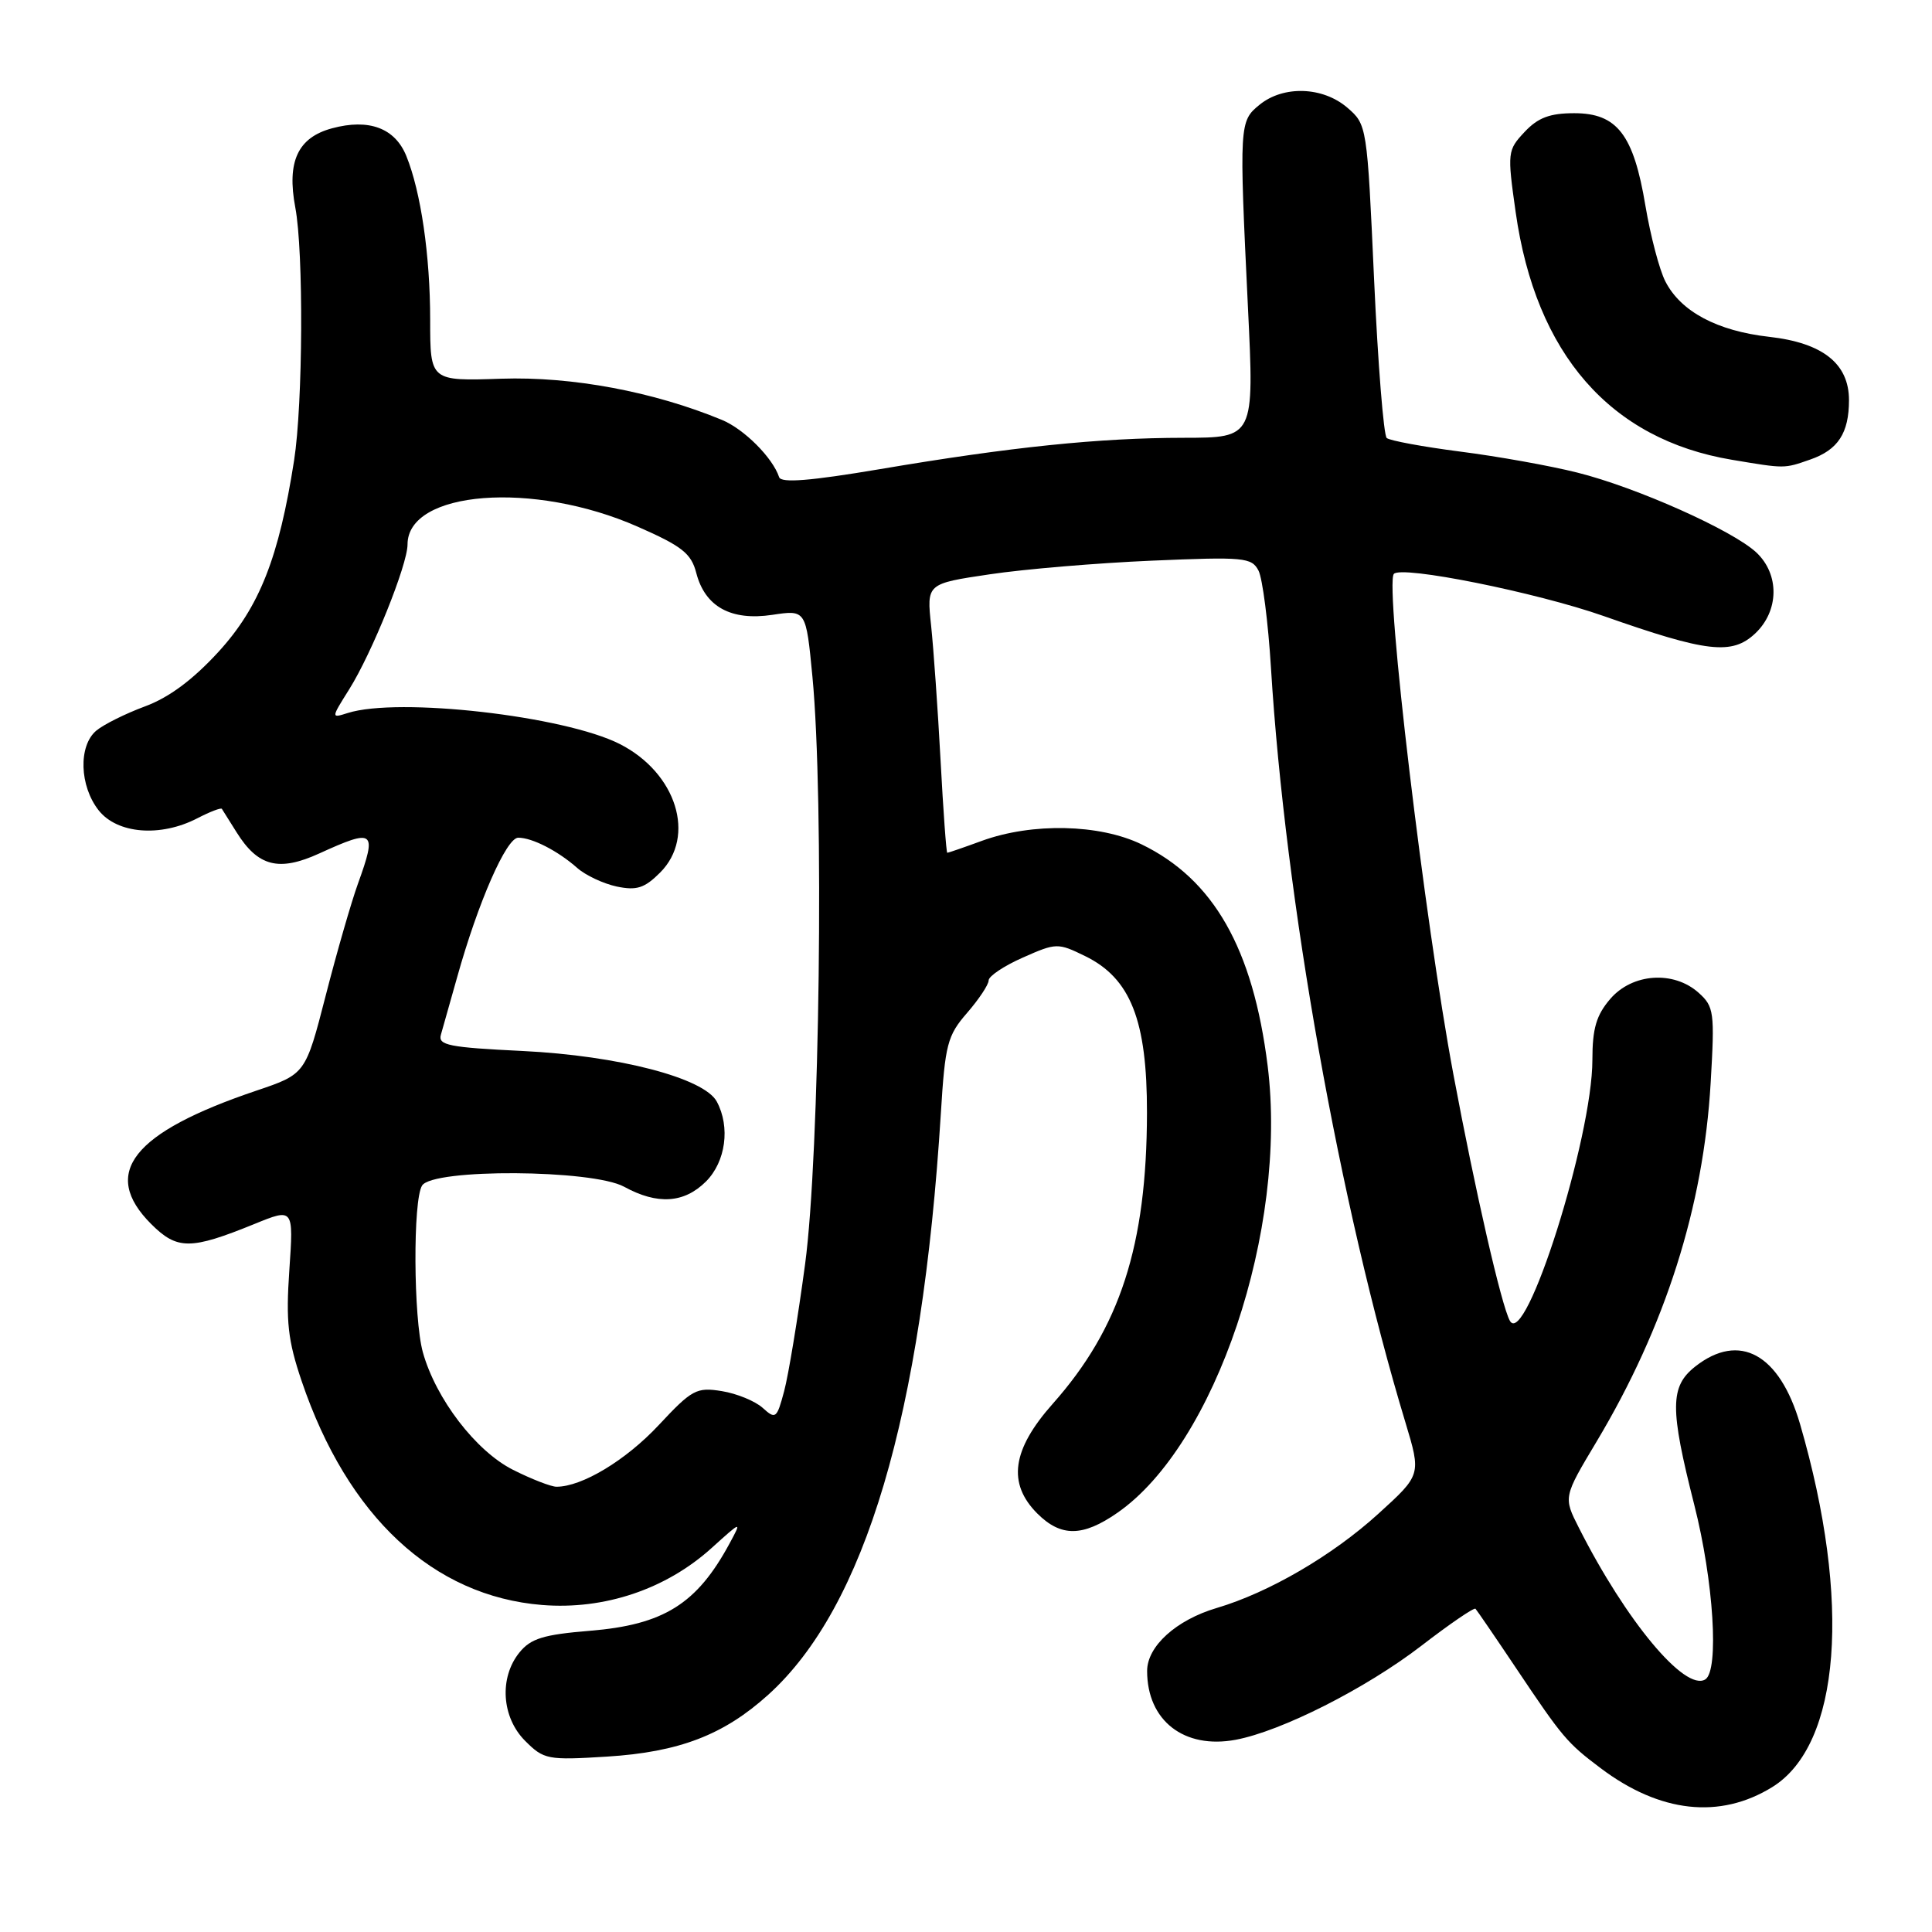 <?xml version="1.0" encoding="UTF-8" standalone="no"?>
<!DOCTYPE svg PUBLIC "-//W3C//DTD SVG 1.1//EN" "http://www.w3.org/Graphics/SVG/1.1/DTD/svg11.dtd" >
<svg xmlns="http://www.w3.org/2000/svg" xmlns:xlink="http://www.w3.org/1999/xlink" version="1.1" viewBox="0 0 256 256">
 <g >
 <path fill="currentColor"
d=" M 234.83 236.80 C 243.89 231.20 245.35 212.19 238.52 188.71 C 235.81 179.40 230.48 176.47 224.63 181.07 C 221.27 183.72 221.25 186.59 224.50 199.40 C 227.07 209.51 227.81 221.38 225.96 222.53 C 223.28 224.18 215.46 214.80 209.21 202.44 C 207.15 198.38 207.15 198.38 211.55 191.03 C 220.66 175.80 225.72 159.89 226.67 143.50 C 227.22 134.11 227.12 133.38 225.08 131.55 C 221.77 128.58 216.29 128.96 213.37 132.36 C 211.52 134.51 211.00 136.28 211.00 140.43 C 211.00 150.73 202.12 178.78 200.06 175.00 C 198.94 172.96 195.49 157.89 192.58 142.35 C 188.78 122.07 183.48 77.51 184.69 76.05 C 185.65 74.89 203.57 78.49 212.50 81.63 C 226.20 86.45 229.49 86.83 232.57 83.94 C 235.74 80.95 235.82 76.12 232.73 73.21 C 229.60 70.28 216.85 64.58 209.00 62.62 C 205.43 61.72 198.45 60.47 193.50 59.84 C 188.55 59.20 184.16 58.39 183.75 58.04 C 183.34 57.69 182.58 48.20 182.07 36.96 C 181.15 16.64 181.13 16.51 178.52 14.26 C 175.28 11.48 170.08 11.30 166.91 13.87 C 164.21 16.06 164.19 16.41 165.36 40.75 C 166.20 58.00 166.20 58.00 156.85 58.01 C 145.64 58.02 133.97 59.22 116.56 62.17 C 107.36 63.72 103.51 64.03 103.24 63.23 C 102.38 60.64 98.60 56.86 95.66 55.64 C 86.59 51.89 75.79 49.87 66.43 50.18 C 57.00 50.50 57.00 50.50 57.00 42.39 C 57.00 33.85 55.77 25.42 53.84 20.67 C 52.34 16.97 48.89 15.68 44.00 17.00 C 39.46 18.22 37.98 21.41 39.13 27.50 C 40.24 33.37 40.14 53.50 38.97 61.00 C 36.96 73.88 34.38 80.43 28.96 86.36 C 25.56 90.07 22.39 92.43 19.21 93.60 C 16.62 94.56 13.71 96.01 12.75 96.82 C 10.37 98.84 10.53 104.14 13.07 107.37 C 15.53 110.49 21.25 110.96 26.14 108.43 C 27.82 107.56 29.28 107.00 29.40 107.18 C 29.51 107.35 30.39 108.76 31.36 110.30 C 34.19 114.82 36.95 115.53 42.30 113.09 C 49.63 109.75 49.98 110.03 47.42 117.12 C 46.55 119.53 44.63 126.18 43.16 131.91 C 40.48 142.32 40.48 142.32 33.96 144.52 C 17.52 150.07 13.29 155.44 20.03 162.19 C 23.48 165.63 25.24 165.63 33.70 162.19 C 38.90 160.07 38.90 160.07 38.34 168.28 C 37.87 175.12 38.14 177.59 39.97 183.00 C 46.06 200.96 57.38 211.50 71.84 212.67 C 80.07 213.33 88.23 210.59 94.28 205.13 C 98.30 201.50 98.30 201.50 96.68 204.50 C 92.34 212.54 87.95 215.29 78.14 216.09 C 72.02 216.59 70.33 217.11 68.83 218.96 C 66.12 222.30 66.46 227.56 69.59 230.68 C 72.06 233.15 72.56 233.25 80.42 232.76 C 89.99 232.16 95.89 229.90 101.80 224.56 C 114.64 212.96 122.18 187.53 124.67 147.50 C 125.23 138.38 125.54 137.21 128.14 134.22 C 129.71 132.41 131.00 130.47 131.00 129.91 C 131.00 129.35 133.04 127.98 135.54 126.88 C 139.96 124.92 140.17 124.92 143.79 126.69 C 149.81 129.63 152.00 135.20 151.98 147.46 C 151.95 165.04 148.41 175.97 139.50 186.00 C 134.09 192.09 133.46 196.55 137.45 200.55 C 140.58 203.67 143.46 203.65 148.05 200.46 C 161.06 191.45 170.66 162.89 167.97 141.22 C 166.03 125.68 160.81 116.50 151.24 111.87 C 145.69 109.19 136.79 108.99 130.12 111.41 C 127.72 112.29 125.65 113.00 125.52 113.00 C 125.39 113.00 124.99 107.49 124.63 100.75 C 124.27 94.01 123.70 85.99 123.38 82.92 C 122.78 77.34 122.78 77.34 131.14 76.10 C 135.74 75.41 145.41 74.60 152.64 74.29 C 164.83 73.77 165.85 73.86 166.76 75.61 C 167.29 76.65 168.04 82.45 168.41 88.50 C 170.30 119.22 177.51 159.68 186.22 188.46 C 188.32 195.42 188.32 195.42 182.64 200.58 C 176.54 206.13 168.12 211.03 161.21 213.07 C 155.85 214.66 152.00 218.14 152.00 221.41 C 152.00 228.00 156.90 231.80 163.73 230.53 C 169.80 229.39 180.97 223.74 188.33 218.08 C 192.08 215.19 195.31 212.98 195.51 213.17 C 195.70 213.37 198.11 216.89 200.87 221.01 C 207.06 230.25 207.63 230.93 212.09 234.29 C 219.95 240.21 227.88 241.09 234.83 236.80 Z  M 239.87 60.89 C 243.55 59.61 245.00 57.39 245.00 53.02 C 245.00 48.19 241.53 45.43 234.42 44.63 C 227.52 43.85 222.71 41.28 220.67 37.29 C 219.88 35.76 218.70 31.25 218.03 27.28 C 216.46 17.83 214.28 15.00 208.60 15.00 C 205.37 15.00 203.79 15.59 202.02 17.48 C 199.75 19.90 199.71 20.19 200.83 28.09 C 203.49 46.91 213.36 58.22 229.47 60.92 C 236.58 62.11 236.37 62.11 239.87 60.89 Z  M 67.96 194.75 C 63.05 192.27 57.75 185.35 56.03 179.18 C 54.78 174.66 54.70 159.02 55.93 157.09 C 57.36 154.82 78.49 154.95 82.70 157.25 C 87.12 159.67 90.65 159.44 93.55 156.55 C 96.16 153.93 96.79 149.34 94.98 145.97 C 93.31 142.84 81.94 139.88 69.23 139.26 C 59.49 138.79 58.02 138.50 58.42 137.11 C 58.68 136.22 59.64 132.80 60.57 129.50 C 63.36 119.52 67.10 111.00 68.67 111.00 C 70.53 111.00 73.93 112.75 76.50 115.02 C 77.60 115.99 79.95 117.09 81.72 117.47 C 84.36 118.02 85.40 117.69 87.47 115.62 C 92.27 110.82 89.64 102.41 82.13 98.59 C 74.79 94.86 52.77 92.35 46.07 94.48 C 43.86 95.18 43.86 95.18 46.27 91.34 C 49.28 86.55 54.00 74.83 54.00 72.15 C 54.00 65.00 70.69 63.70 84.48 69.78 C 90.38 72.37 91.59 73.33 92.26 75.92 C 93.42 80.40 96.86 82.29 102.34 81.47 C 106.80 80.80 106.80 80.80 107.65 89.65 C 109.21 105.89 108.62 153.10 106.68 167.50 C 105.72 174.65 104.47 182.23 103.90 184.35 C 102.93 187.98 102.77 188.10 101.06 186.55 C 100.06 185.65 97.63 184.65 95.64 184.33 C 92.30 183.79 91.69 184.11 87.27 188.85 C 82.92 193.50 77.12 197.00 73.74 197.00 C 73.02 197.00 70.42 195.99 67.96 194.75 Z "/>
</g>
</svg>